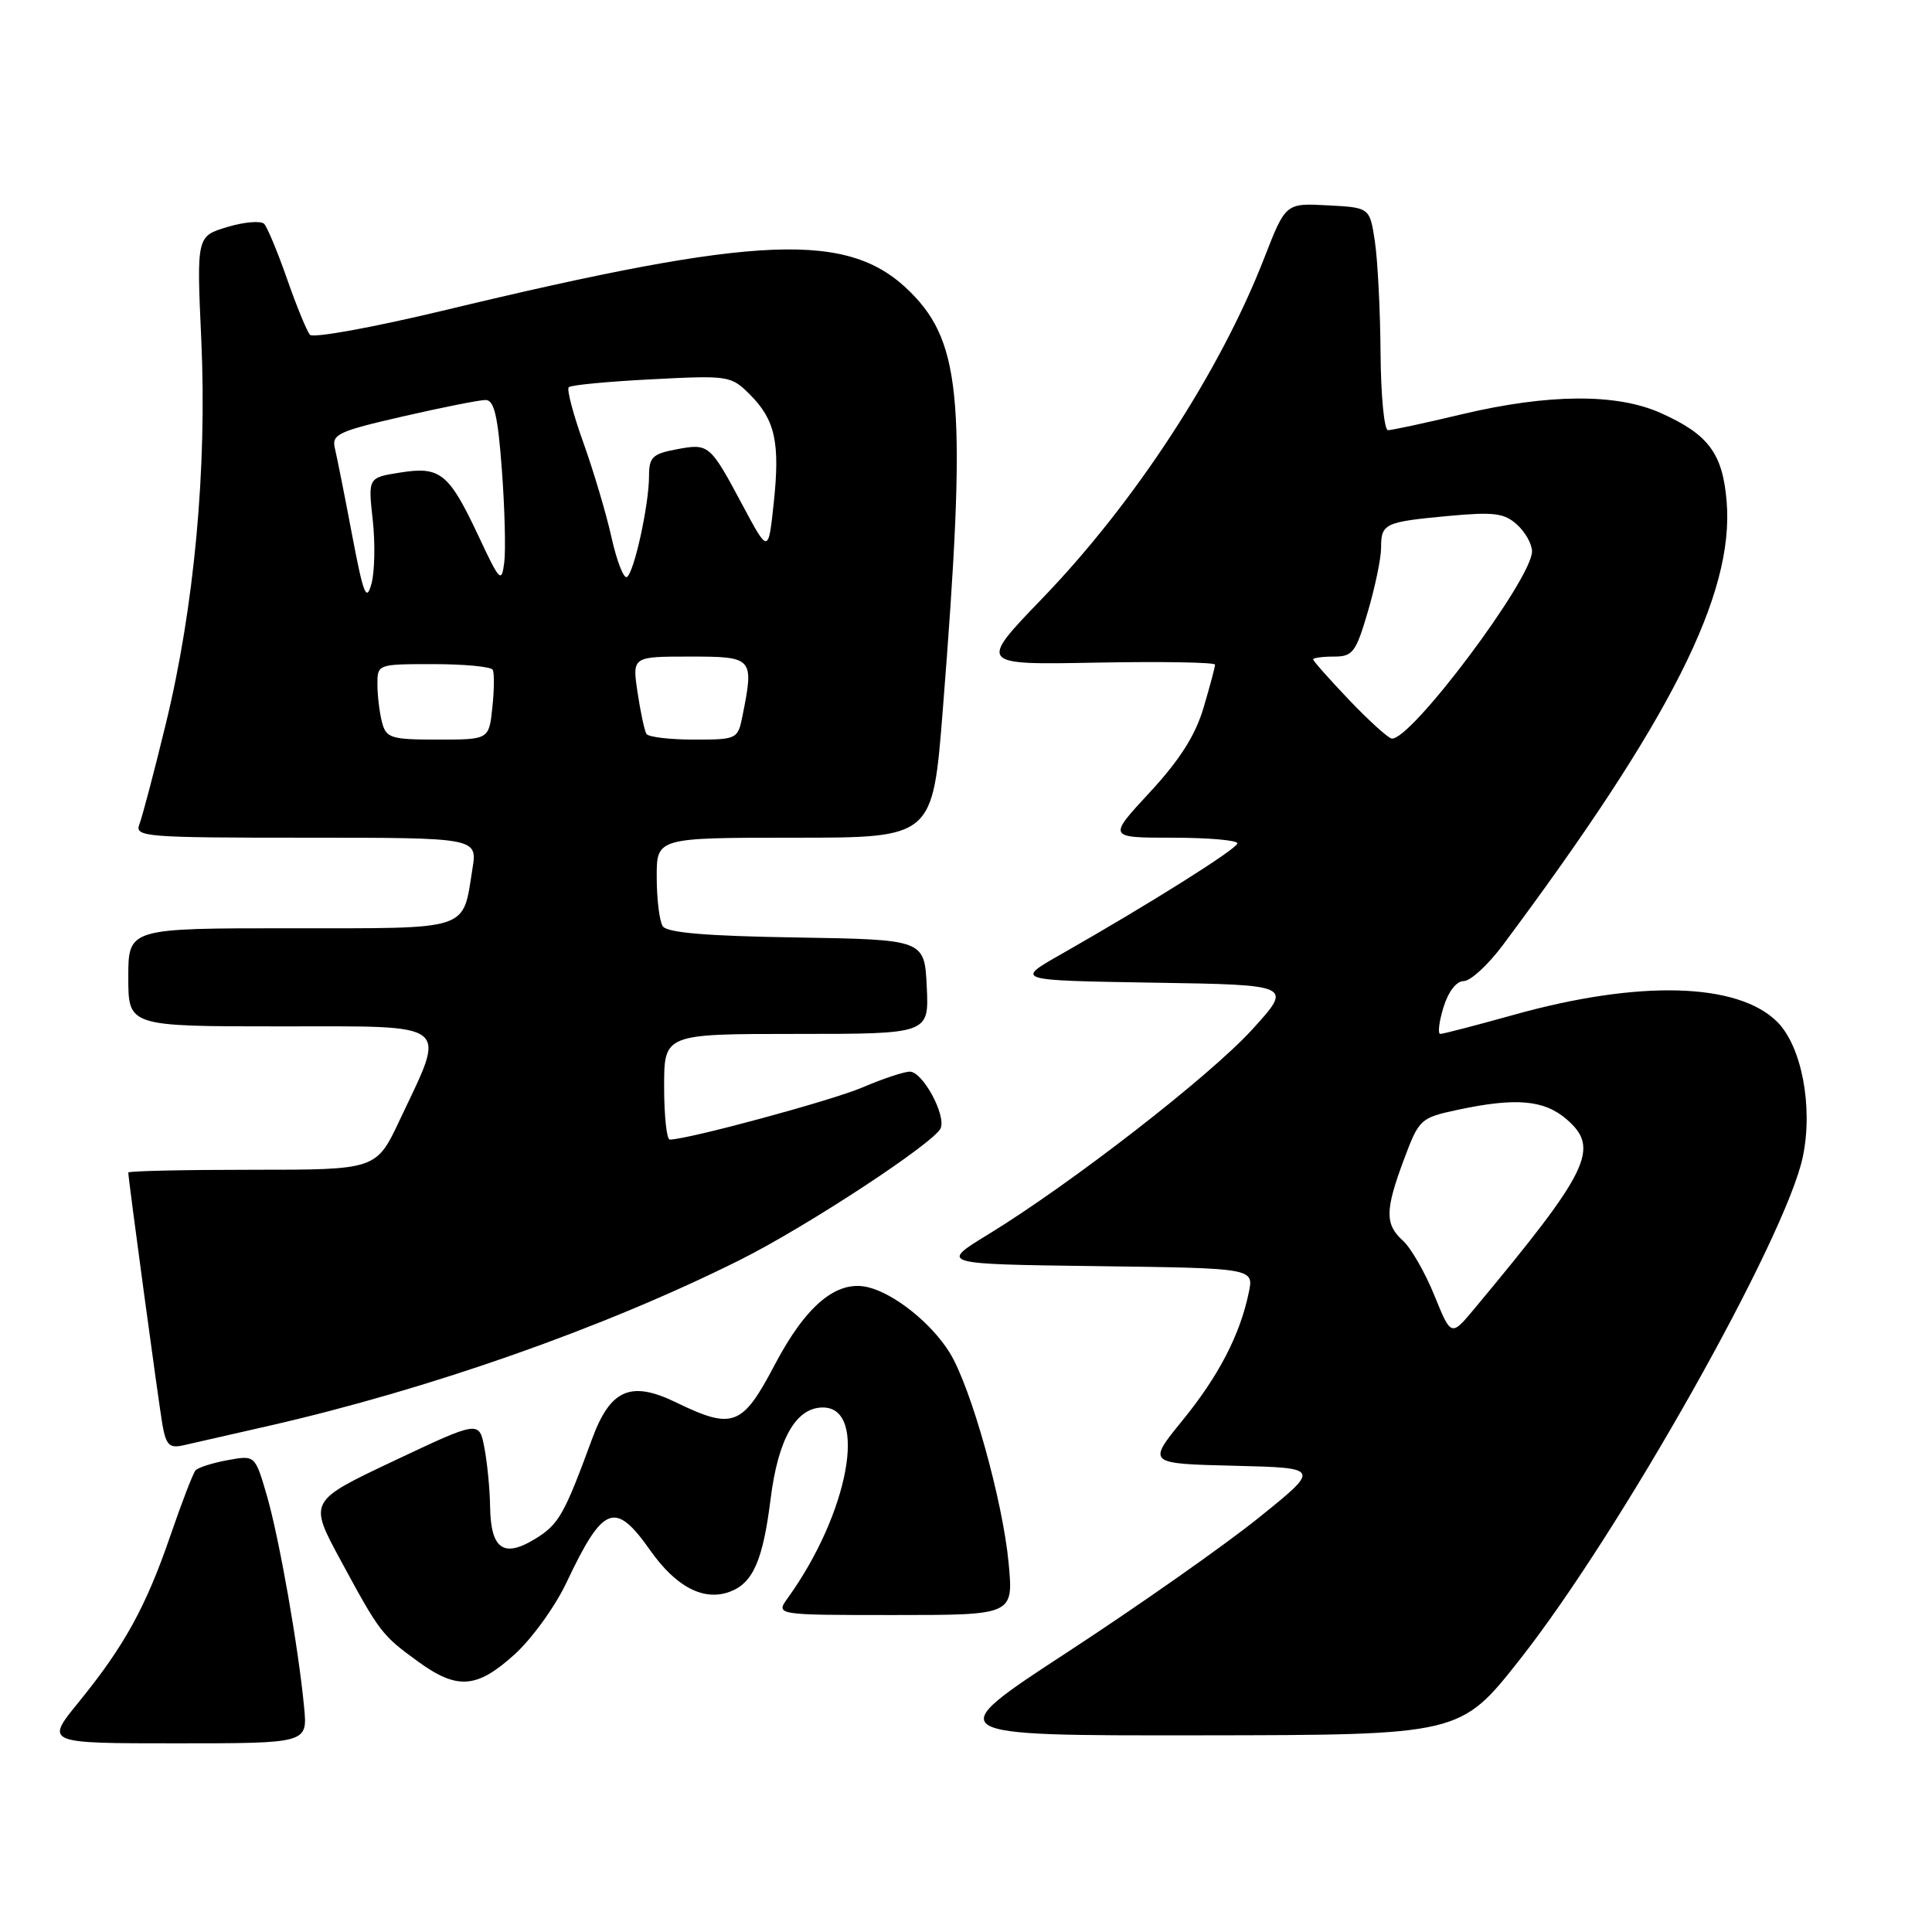 <?xml version="1.0" encoding="UTF-8" standalone="no"?>
<!DOCTYPE svg PUBLIC "-//W3C//DTD SVG 1.1//EN" "http://www.w3.org/Graphics/SVG/1.1/DTD/svg11.dtd" >
<svg xmlns="http://www.w3.org/2000/svg" xmlns:xlink="http://www.w3.org/1999/xlink" version="1.1" viewBox="0 0 256 256">
 <g >
 <path fill="currentColor"
d=" M 40.30 226.25 C 39.54 218.24 37.00 203.82 35.36 198.17 C 33.80 192.81 33.80 192.81 30.15 193.48 C 28.14 193.85 26.23 194.46 25.91 194.83 C 25.58 195.20 24.08 199.10 22.57 203.50 C 19.33 212.93 16.47 218.12 10.42 225.55 C 5.98 231.00 5.98 231.00 23.37 231.00 C 40.75 231.00 40.75 231.00 40.30 226.25 Z  M 201.41 219.86 C 214.72 202.96 236.69 163.91 238.89 153.25 C 240.26 146.66 238.73 138.64 235.50 135.41 C 230.27 130.18 217.15 129.83 200.51 134.49 C 195.56 135.87 191.22 137.00 190.85 137.00 C 190.49 137.00 190.67 135.43 191.26 133.50 C 191.91 131.38 192.98 130.00 193.95 130.00 C 194.84 130.00 197.17 127.86 199.12 125.25 C 221.39 95.40 229.81 78.73 228.79 66.45 C 228.26 60.07 226.38 57.55 220.04 54.72 C 214.21 52.11 205.17 52.17 193.67 54.90 C 188.82 56.06 184.43 57.00 183.92 57.00 C 183.41 57.00 182.97 52.39 182.93 46.75 C 182.89 41.11 182.55 34.48 182.18 32.00 C 181.50 27.50 181.50 27.50 175.93 27.21 C 170.35 26.91 170.35 26.91 167.51 34.21 C 161.66 49.26 150.38 66.56 138.15 79.25 C 129.62 88.10 129.62 88.10 145.31 87.80 C 153.94 87.64 161.00 87.76 161.00 88.07 C 161.00 88.38 160.31 90.96 159.47 93.80 C 158.38 97.46 156.31 100.71 152.36 104.98 C 146.78 111.00 146.78 111.00 155.39 111.00 C 160.13 111.00 163.98 111.34 163.96 111.75 C 163.91 112.48 152.44 119.70 140.50 126.50 C 134.50 129.91 134.50 129.91 152.91 130.21 C 171.31 130.50 171.31 130.50 165.91 136.43 C 160.25 142.63 141.98 156.81 130.95 163.56 C 124.50 167.50 124.50 167.50 145.32 167.77 C 166.15 168.04 166.15 168.04 165.47 171.27 C 164.30 176.89 161.47 182.35 156.67 188.23 C 152.03 193.94 152.03 193.94 163.52 194.22 C 175.00 194.50 175.00 194.50 166.75 201.14 C 162.21 204.79 150.85 212.77 141.50 218.88 C 124.50 229.98 124.50 229.98 159.00 229.94 C 193.50 229.90 193.50 229.90 201.41 219.86 Z  M 68.15 219.25 C 70.44 217.19 73.54 212.91 75.04 209.74 C 79.94 199.39 81.49 198.80 86.18 205.46 C 89.59 210.29 93.25 212.19 96.69 210.92 C 99.77 209.78 101.09 206.78 102.11 198.61 C 103.11 190.64 105.47 186.50 109.04 186.50 C 115.06 186.50 112.47 200.52 104.38 211.75 C 102.76 214.00 102.76 214.00 118.52 214.00 C 134.29 214.00 134.29 214.00 133.65 207.13 C 132.88 198.88 128.66 183.80 125.84 179.24 C 123.44 175.35 118.50 171.39 115.00 170.56 C 110.87 169.57 106.79 172.97 102.64 180.87 C 98.36 189.01 97.11 189.48 89.57 185.82 C 83.58 182.91 80.87 184.09 78.45 190.68 C 74.74 200.78 74.03 202.01 70.86 203.94 C 66.71 206.47 65.02 205.24 64.94 199.63 C 64.91 197.36 64.57 193.87 64.19 191.87 C 63.50 188.23 63.50 188.23 52.20 193.57 C 40.90 198.91 40.90 198.91 45.11 206.70 C 50.31 216.31 50.58 216.67 55.40 220.17 C 60.58 223.93 63.17 223.75 68.15 219.25 Z  M 35.50 188.96 C 56.91 184.08 80.03 175.95 98.05 166.95 C 106.92 162.52 123.93 151.34 124.65 149.48 C 125.34 147.66 122.24 142.00 120.56 142.00 C 119.79 142.00 116.99 142.93 114.33 144.07 C 110.26 145.82 91.15 150.99 88.75 151.00 C 88.34 151.00 88.00 147.85 88.00 144.00 C 88.00 137.00 88.00 137.00 105.55 137.00 C 123.10 137.00 123.10 137.00 122.80 130.75 C 122.50 124.50 122.50 124.50 105.54 124.22 C 93.51 124.03 88.36 123.59 87.81 122.72 C 87.38 122.05 87.02 119.14 87.02 116.25 C 87.00 111.00 87.00 111.00 105.29 111.00 C 123.58 111.00 123.58 111.00 124.91 94.25 C 128.12 53.72 127.50 45.57 120.65 38.72 C 112.51 30.58 100.79 31.04 58.66 41.17 C 49.39 43.39 41.48 44.83 41.07 44.36 C 40.66 43.89 39.30 40.58 38.05 37.00 C 36.80 33.42 35.43 30.13 35.01 29.67 C 34.59 29.22 32.40 29.40 30.15 30.07 C 26.05 31.30 26.05 31.30 26.67 45.00 C 27.45 62.05 25.74 80.51 21.95 96.00 C 20.41 102.33 18.84 108.29 18.46 109.25 C 17.83 110.89 19.28 111.00 40.52 111.00 C 63.26 111.00 63.26 111.00 62.60 115.13 C 61.27 123.43 62.58 123.00 38.46 123.00 C 17.00 123.00 17.00 123.00 17.00 129.50 C 17.00 136.00 17.00 136.00 37.12 136.00 C 60.17 136.00 59.19 135.24 52.97 148.40 C 49.86 155.00 49.86 155.00 33.43 155.00 C 24.39 155.00 17.00 155.16 17.00 155.37 C 17.00 156.23 21.01 185.80 21.52 188.76 C 22.00 191.49 22.45 191.93 24.30 191.51 C 25.51 191.23 30.55 190.08 35.50 188.96 Z  M 190.06 171.64 C 188.83 168.62 186.97 165.38 185.92 164.42 C 183.49 162.23 183.51 160.39 186.04 153.61 C 188.03 148.29 188.22 148.12 193.09 147.07 C 200.85 145.41 204.57 145.73 207.57 148.30 C 212.05 152.16 210.63 155.08 195.39 173.38 C 192.28 177.12 192.28 177.12 190.06 171.64 Z  M 178.75 92.73 C 176.14 89.99 174.00 87.58 174.00 87.37 C 174.00 87.17 175.24 87.00 176.75 87.00 C 179.25 87.00 179.66 86.45 181.25 81.04 C 182.21 77.77 183.00 73.97 183.00 72.60 C 183.00 69.37 183.44 69.16 191.89 68.37 C 197.95 67.81 199.32 67.98 201.01 69.51 C 202.11 70.50 203.00 72.10 203.00 73.06 C 203.00 76.74 186.87 98.24 184.40 97.86 C 183.91 97.78 181.36 95.47 178.75 92.73 Z  M 50.63 95.75 C 50.30 94.51 50.02 92.26 50.01 90.75 C 50.00 88.00 50.00 88.00 57.44 88.00 C 61.53 88.00 65.06 88.34 65.29 88.75 C 65.51 89.16 65.49 91.41 65.24 93.75 C 64.79 98.00 64.79 98.00 58.01 98.00 C 51.83 98.00 51.18 97.80 50.63 95.75 Z  M 85.66 97.25 C 85.40 96.84 84.87 94.36 84.48 91.75 C 83.77 87.00 83.77 87.00 91.39 87.00 C 99.82 87.00 99.93 87.12 98.38 94.88 C 97.76 97.95 97.65 98.00 91.93 98.00 C 88.74 98.00 85.91 97.66 85.66 97.25 Z  M 46.65 70.86 C 45.68 65.71 44.65 60.57 44.38 59.43 C 43.92 57.56 44.75 57.16 53.38 55.18 C 58.60 53.98 63.54 53.00 64.34 53.00 C 65.48 53.00 65.97 55.09 66.50 62.25 C 66.88 67.34 67.02 72.85 66.82 74.50 C 66.46 77.31 66.24 77.08 63.39 71.00 C 59.48 62.68 58.34 61.76 53.00 62.62 C 48.77 63.29 48.77 63.29 49.39 68.90 C 49.73 71.98 49.65 75.79 49.22 77.36 C 48.55 79.79 48.16 78.80 46.65 70.86 Z  M 81.03 71.22 C 80.33 68.07 78.65 62.42 77.30 58.66 C 75.95 54.90 75.08 51.59 75.36 51.31 C 75.64 51.02 80.59 50.55 86.34 50.26 C 96.57 49.73 96.87 49.78 99.37 52.28 C 102.72 55.63 103.38 58.65 102.52 66.69 C 101.81 73.33 101.81 73.33 98.41 66.97 C 94.06 58.83 93.94 58.73 89.63 59.54 C 86.47 60.13 86.00 60.59 86.00 63.06 C 86.00 66.86 84.03 75.86 83.07 76.46 C 82.65 76.72 81.73 74.36 81.03 71.22 Z "/>
</g>
</svg>